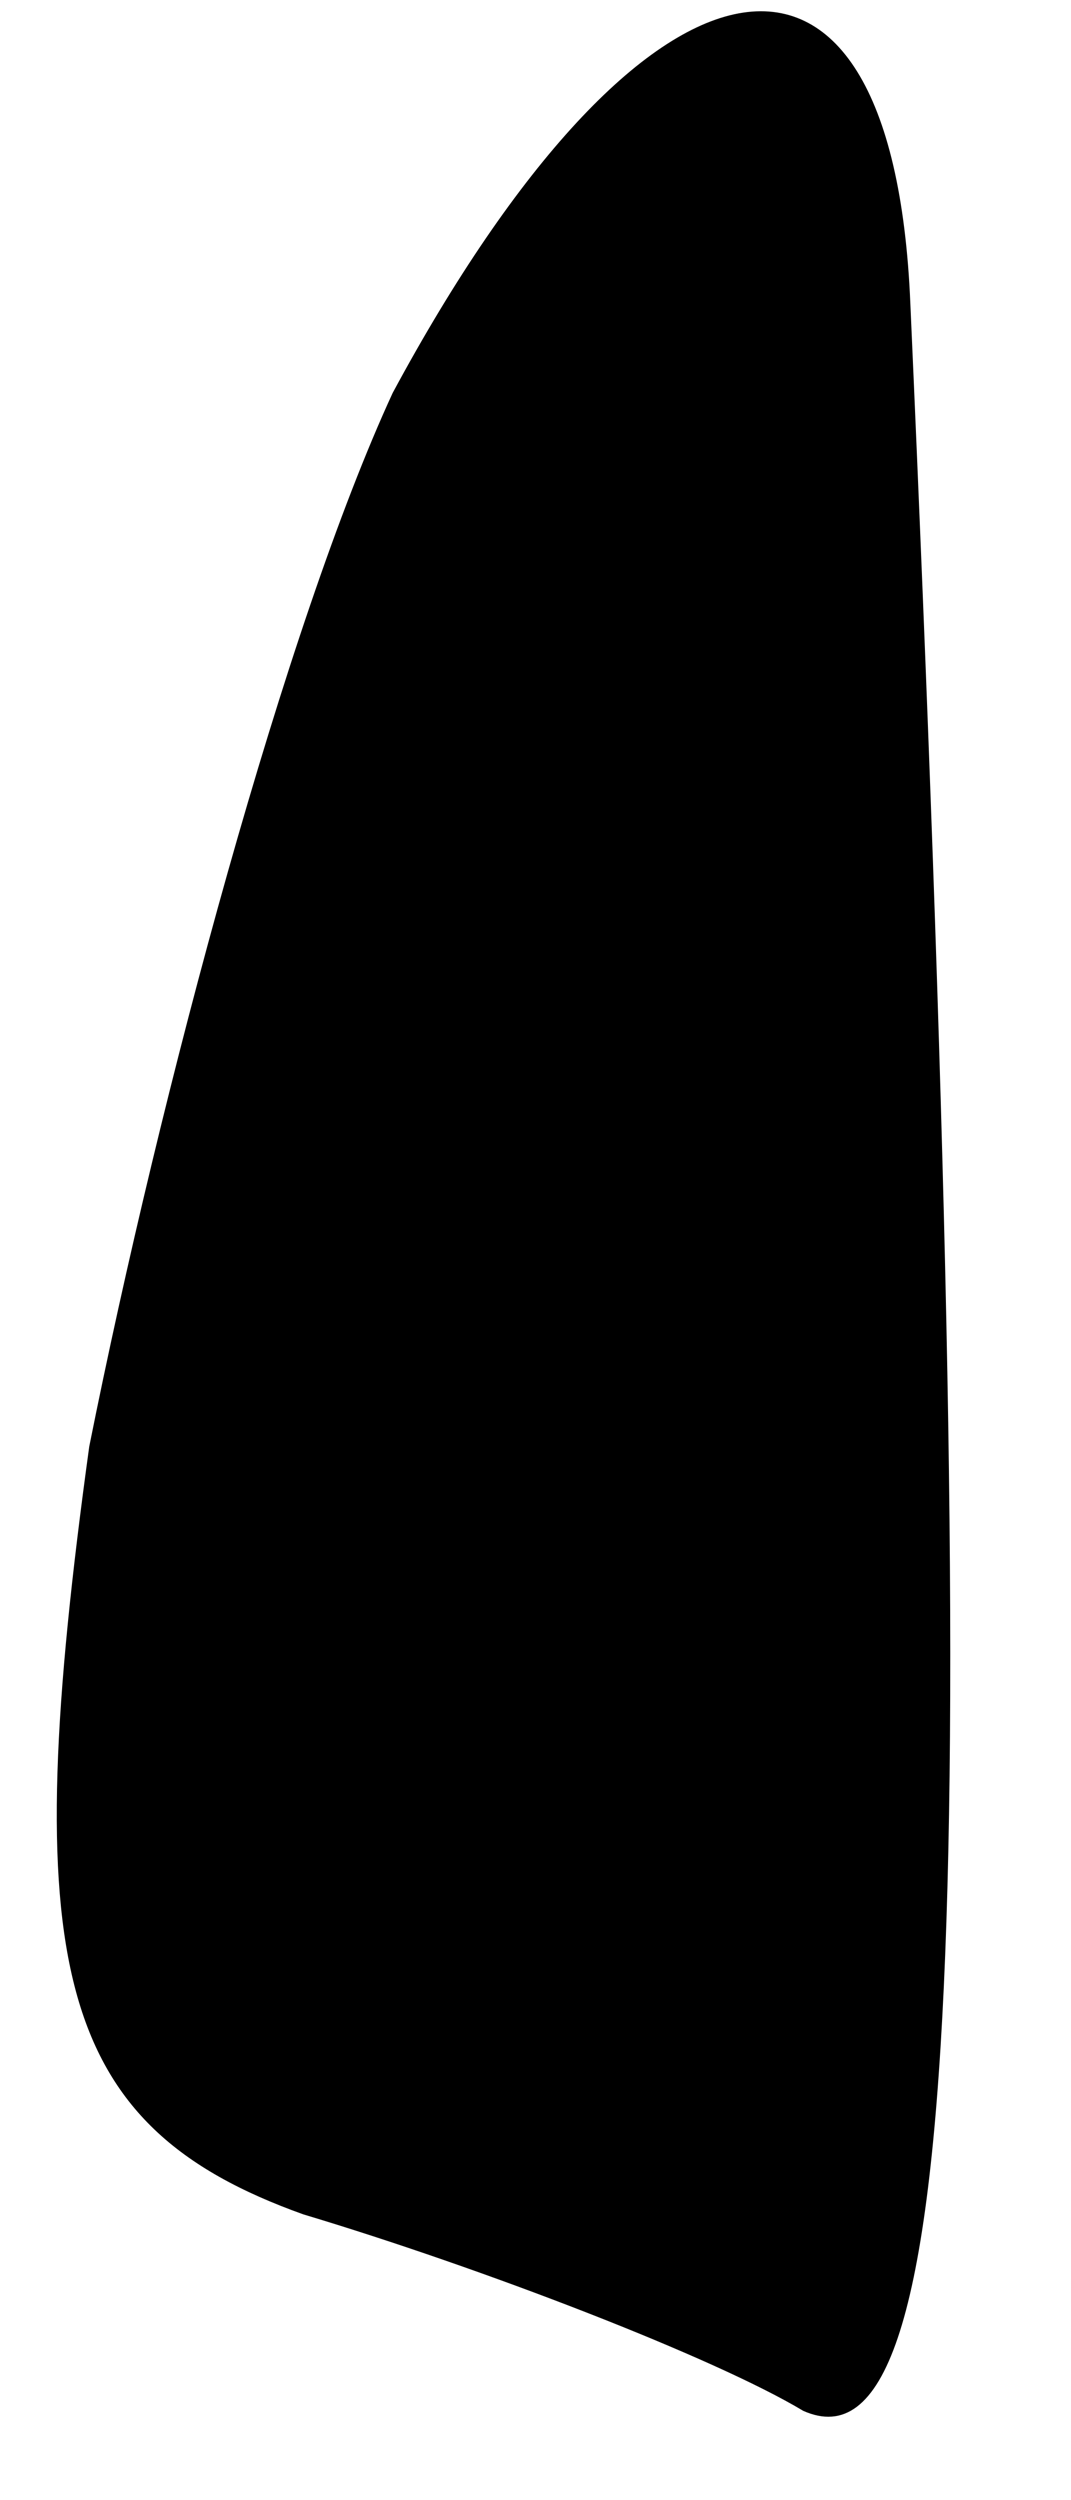 <?xml version="1.0" standalone="no"?>
<!DOCTYPE svg PUBLIC "-//W3C//DTD SVG 20010904//EN"
 "http://www.w3.org/TR/2001/REC-SVG-20010904/DTD/svg10.dtd">
<svg version="1.0" xmlns="http://www.w3.org/2000/svg"
 width="6pt" height="14pt" viewBox="0 0 6 14"
 preserveAspectRatio="xMidYMid meet">
<g transform="translate(0,14) scale(0.1,-0.1)"
fill="#000000" stroke="none">
<path fill="#000000" stroke="none" d="M22 118 c-6 -13 -13 -39 -17 -59 -4
-29 -2 -38 12 -43 10 -3 23 -8 28 -11 9 -4 10 28 6 118 -1 24 -15 21 -29 -5z"/>
</g>
</svg>
